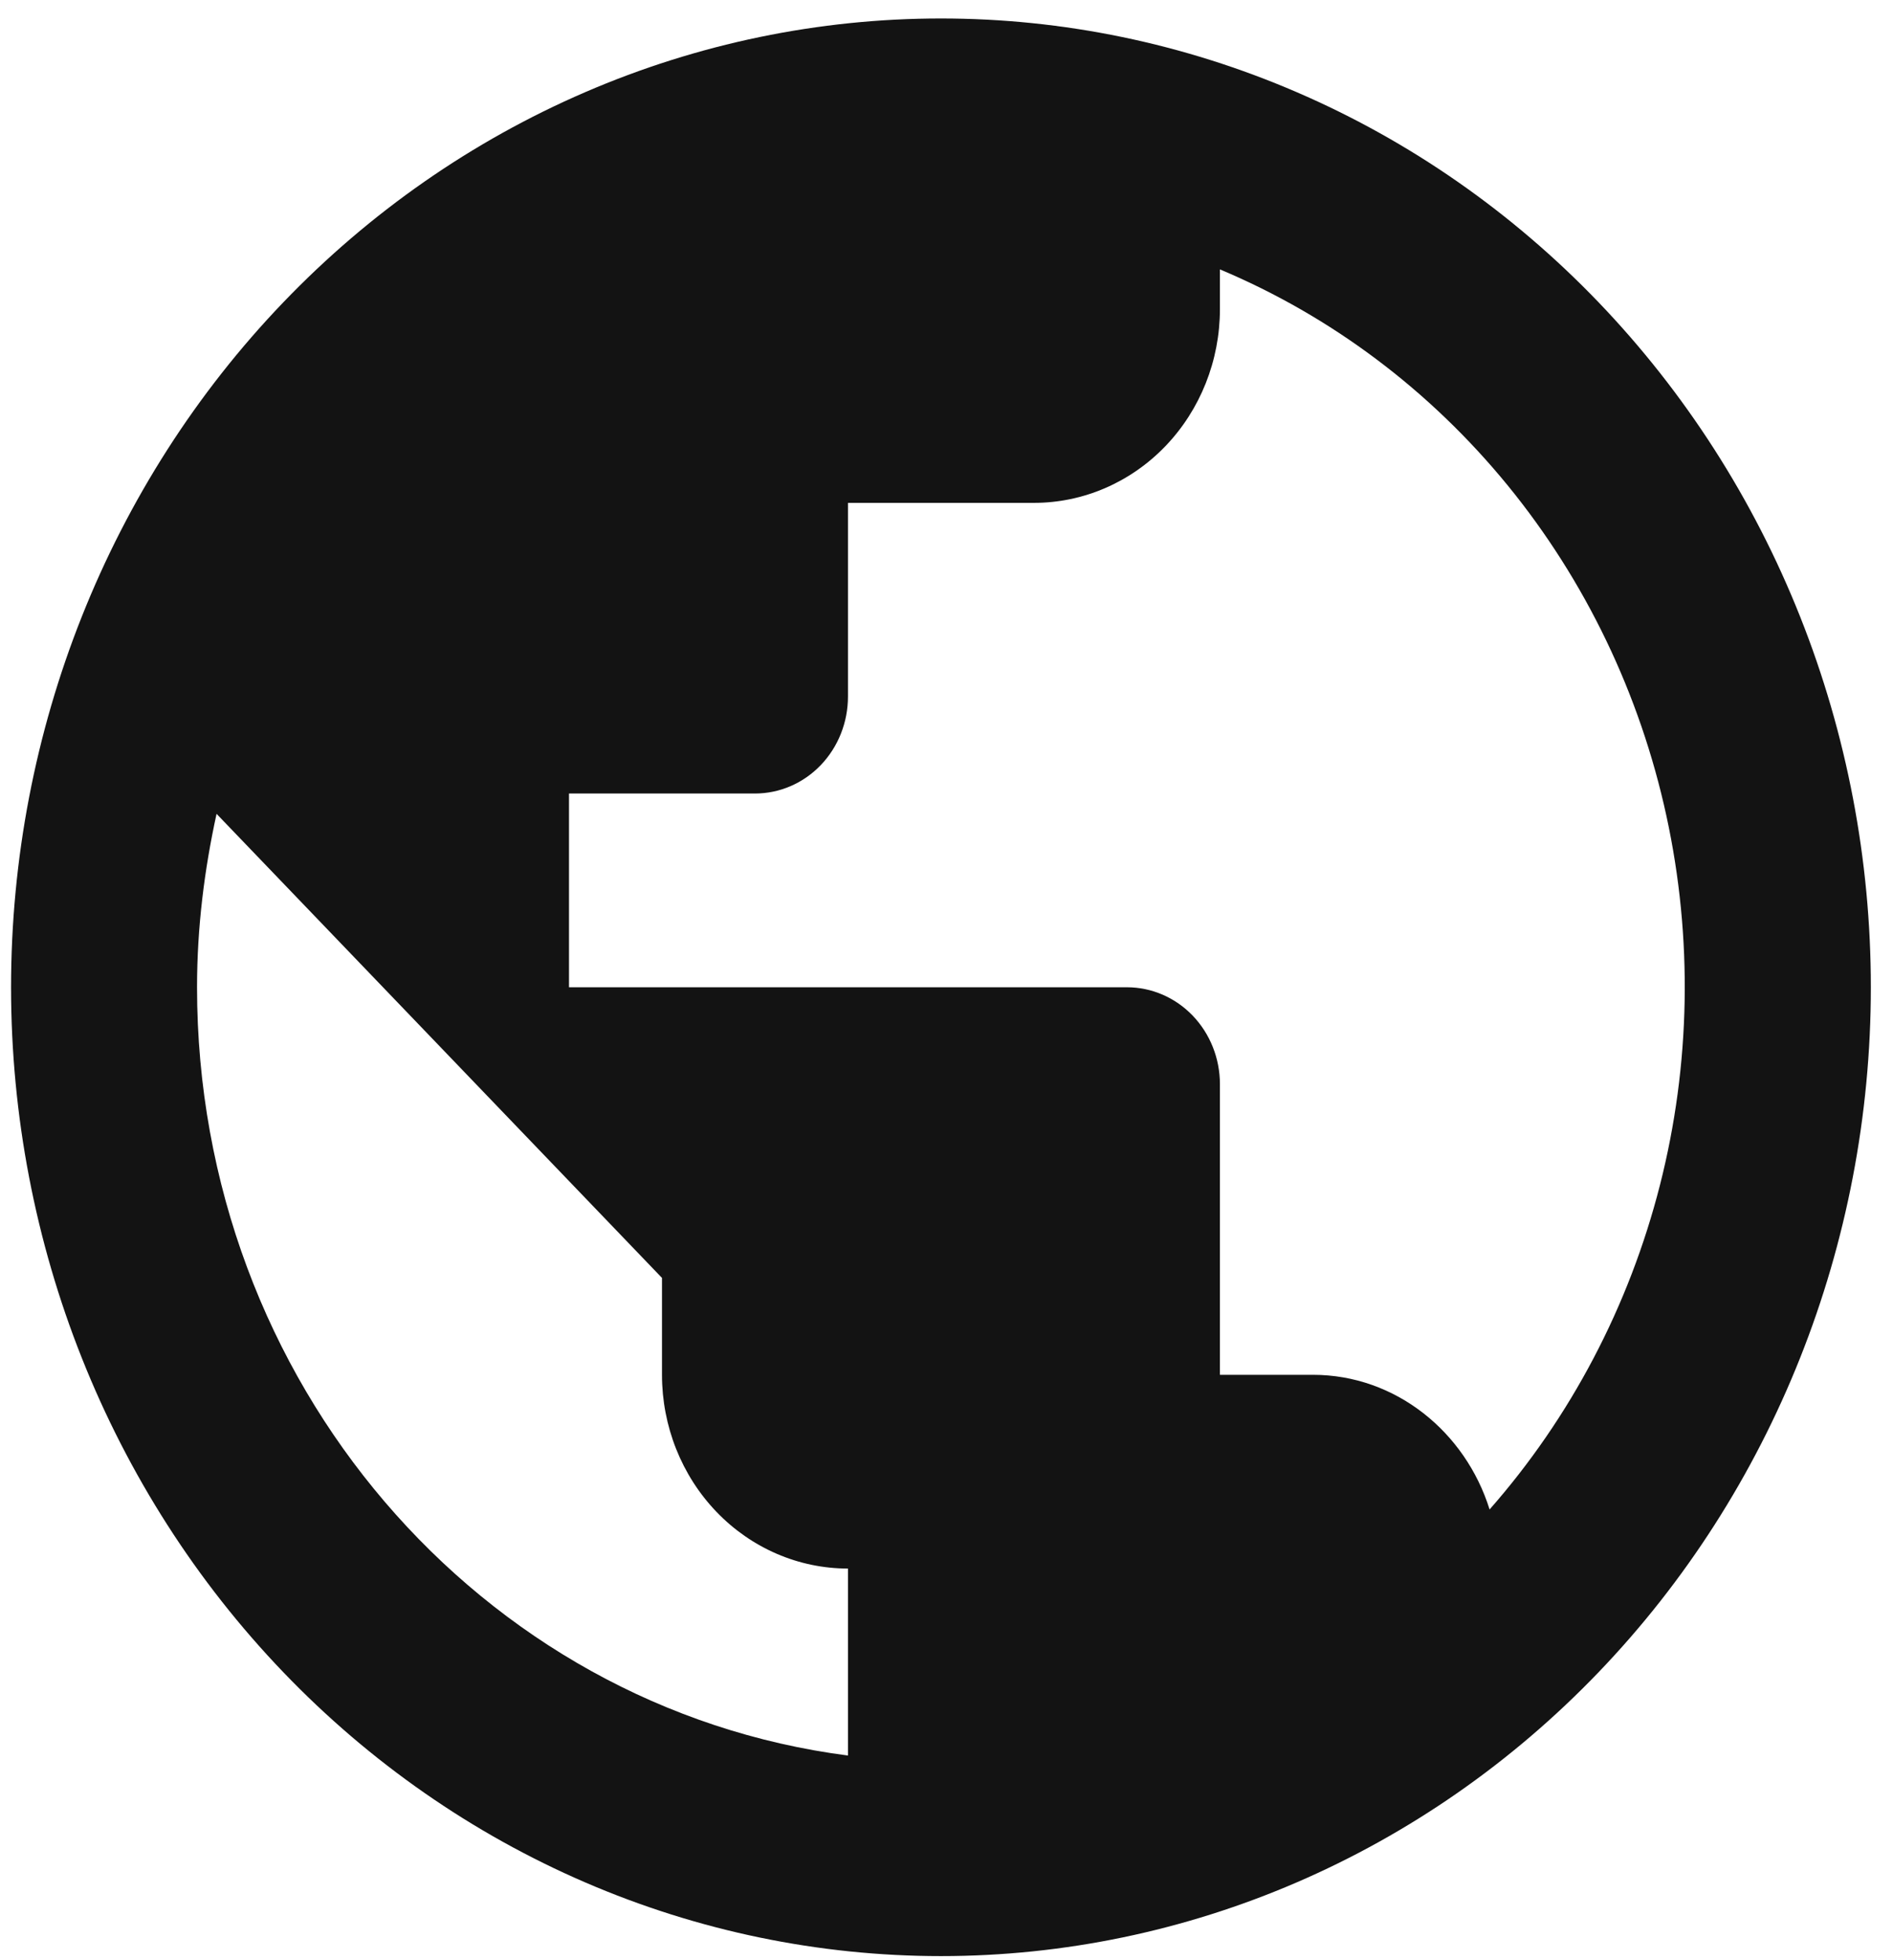 <svg width="57" height="59" viewBox="0 0 57 59" fill="none" xmlns="http://www.w3.org/2000/svg">
<path d="M44.853 45.443C44.125 43.11 42.025 41.389 39.533 41.389H36.733V32.639C36.733 31.865 36.438 31.123 35.913 30.576C35.388 30.029 34.676 29.722 33.933 29.722H17.133V23.889H22.733C23.476 23.889 24.188 23.582 24.713 23.035C25.238 22.488 25.533 21.746 25.533 20.972V15.139H31.133C32.619 15.139 34.043 14.524 35.093 13.43C36.143 12.336 36.733 10.853 36.733 9.306V8.11C40.084 9.517 43.056 11.748 45.398 14.613C47.739 17.479 49.379 20.892 50.177 24.562C50.975 28.231 50.908 32.048 49.981 35.684C49.053 39.321 47.294 42.669 44.853 45.443ZM25.533 52.851C14.473 51.422 5.933 41.622 5.933 29.722C5.933 27.914 6.157 26.164 6.521 24.501L19.933 38.472V41.389C19.933 42.936 20.523 44.42 21.573 45.514C22.624 46.608 24.048 47.222 25.533 47.222M28.333 0.556C24.656 0.556 21.015 1.31 17.618 2.776C14.221 4.241 11.134 6.39 8.534 9.098C3.283 14.568 0.333 21.987 0.333 29.722C0.333 37.458 3.283 44.876 8.534 50.346C11.134 53.054 14.221 55.203 17.618 56.669C21.015 58.135 24.656 58.889 28.333 58.889C35.759 58.889 42.881 55.816 48.132 50.346C53.383 44.876 56.333 37.458 56.333 29.722C56.333 25.892 55.609 22.099 54.202 18.561C52.795 15.022 50.732 11.807 48.132 9.098C45.532 6.39 42.446 4.241 39.048 2.776C35.651 1.31 32.01 0.556 28.333 0.556Z" fill="#131313"/>
</svg>
